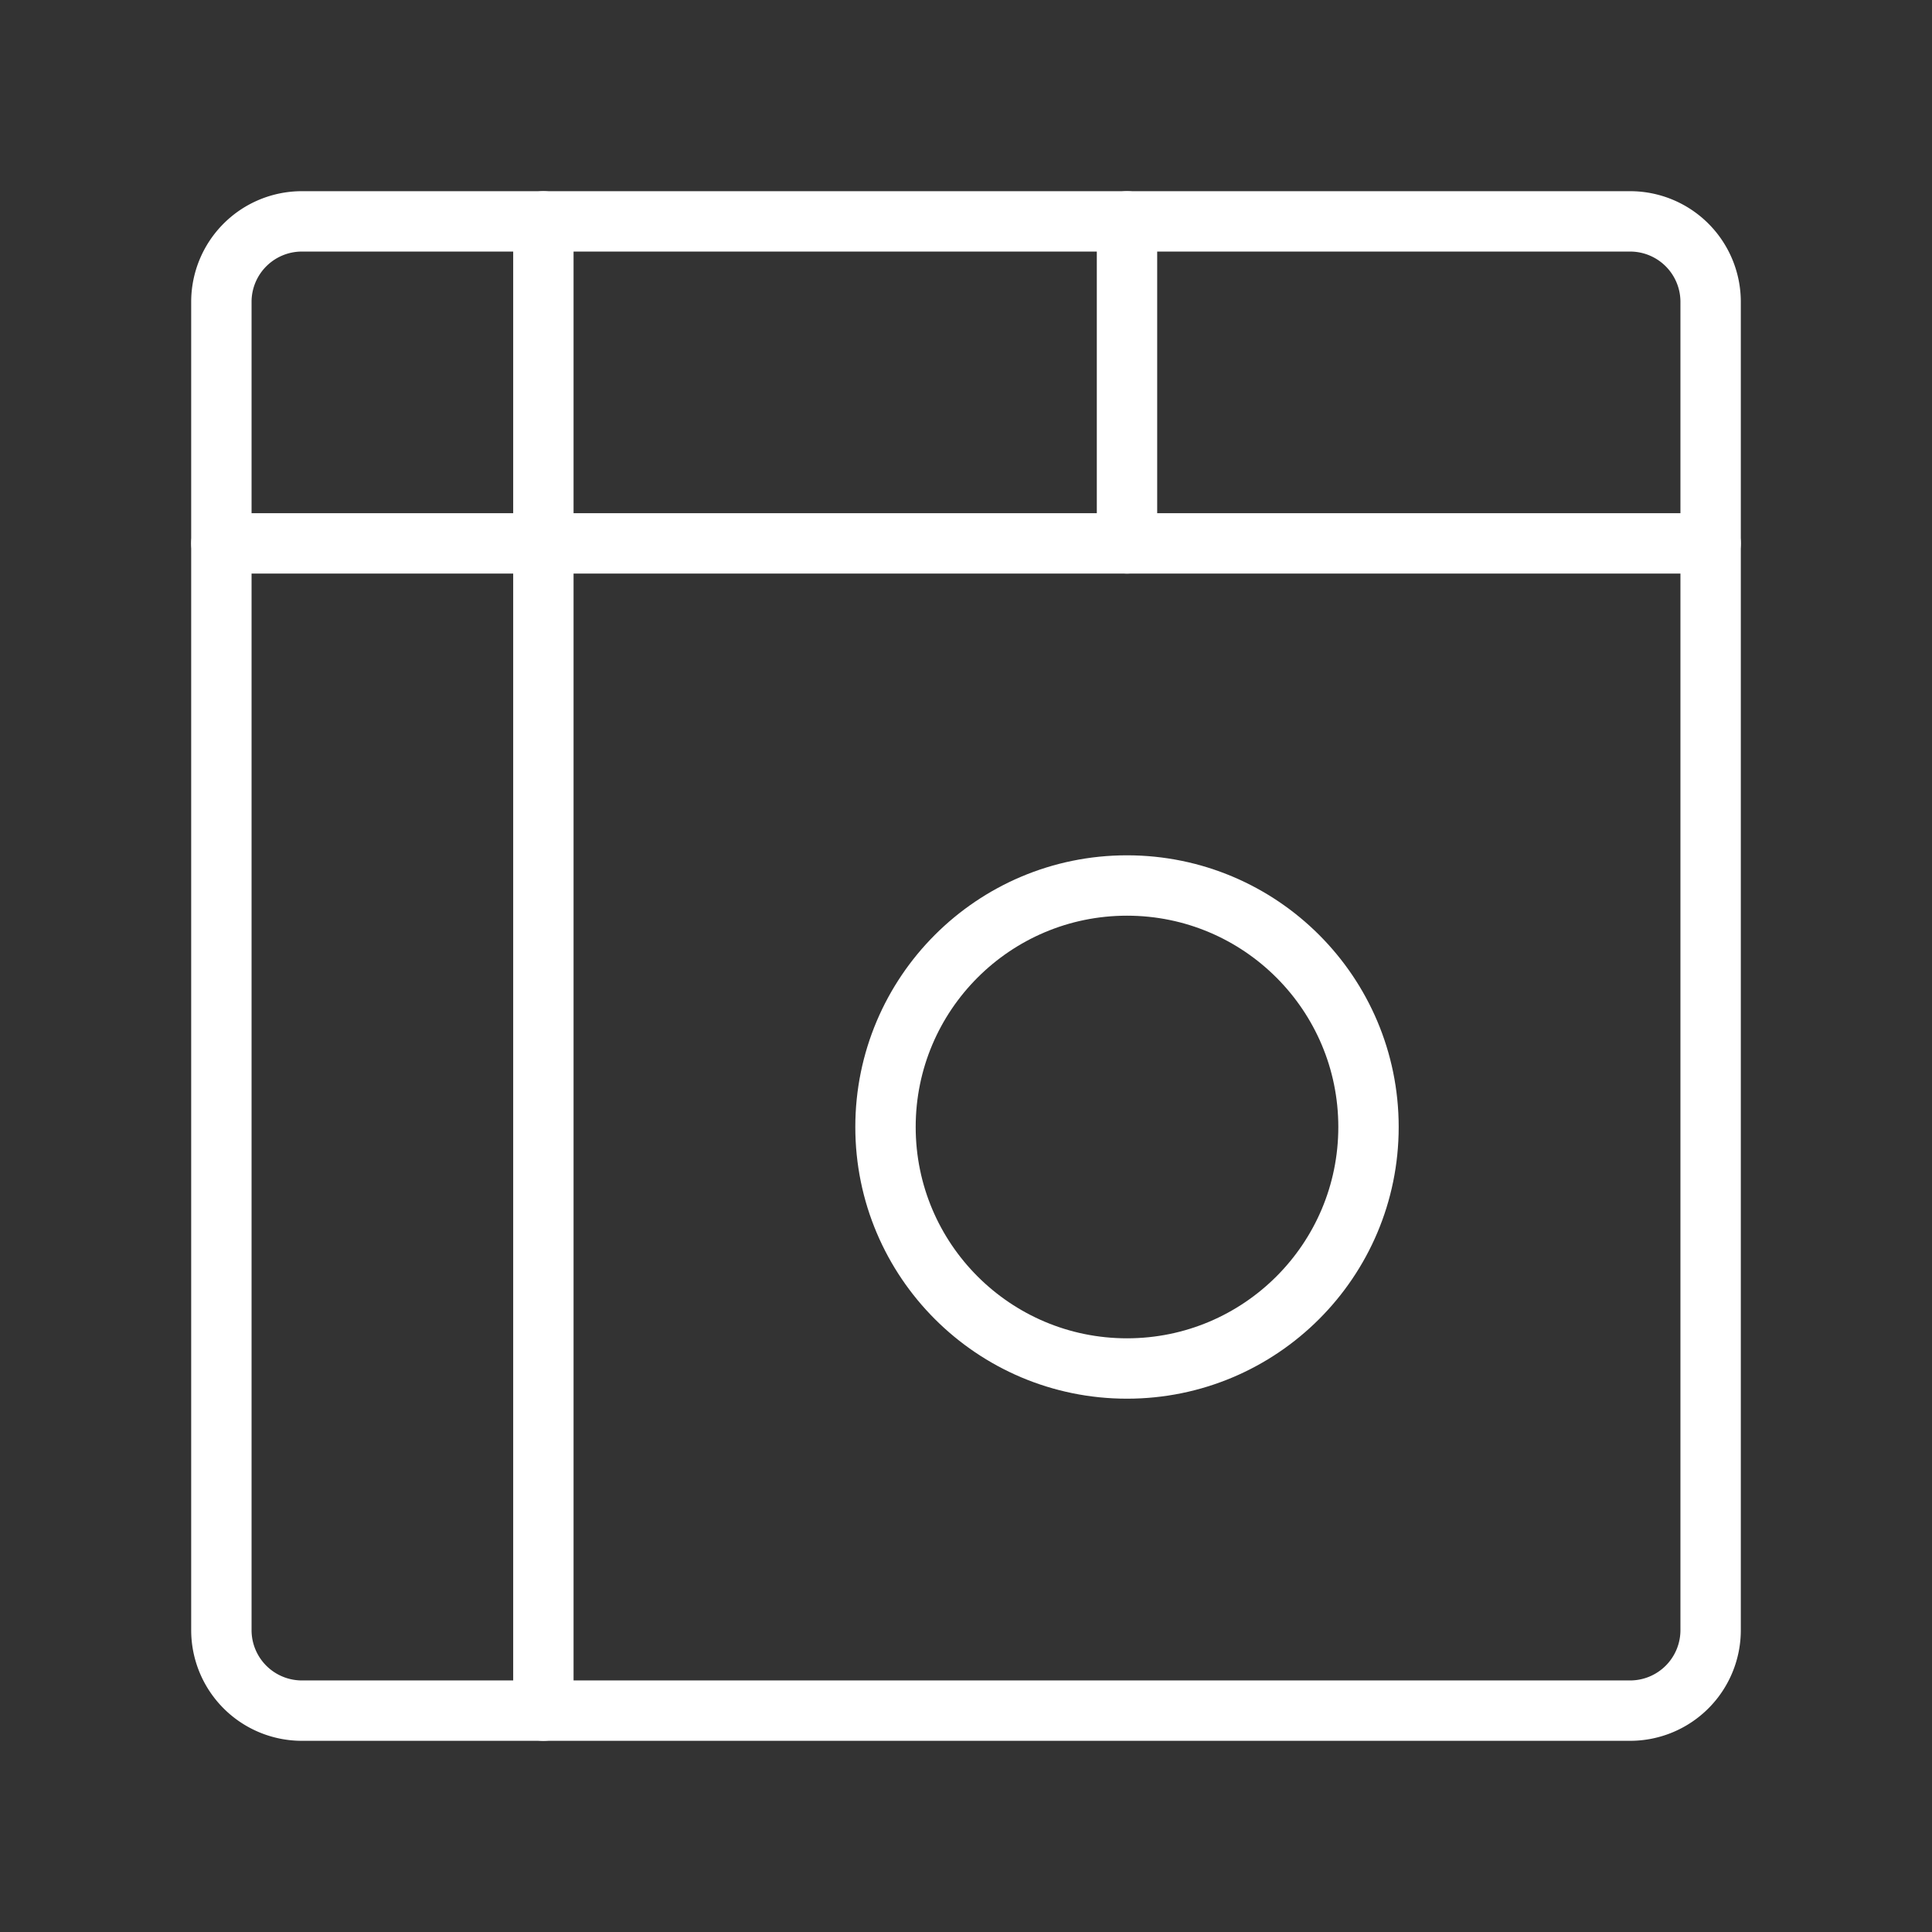 <ns0:svg xmlns:ns0="http://www.w3.org/2000/svg" viewBox="0 0 48 48" style="stroke-width:1.5px"><ns0:rect x="0" y="0" width="48" height="48" fill="#333333" stroke="none"/><ns0:defs style="stroke-width:1.5px"><ns0:style style="stroke-width:1.5px">.a{fill:none;stroke:#fff;stroke-linecap:round;stroke-linejoin:round;}</ns0:style></ns0:defs><ns0:line class="a" x1="5.5" y1="13.5" x2="42.5" y2="13.5" style="stroke-width:1.5px" /><ns0:path class="a" d="M40.5,5.5H7.5a2,2,0,0,0-2,2v33a2,2,0,0,0,2,2h33a2,2,0,0,0,2-2V7.5A2,2,0,0,0,40.5,5.5Z" style="stroke-width:1.5px" /><ns0:circle class="a" cx="28" cy="28" r="6" style="stroke-width:1.5px" /><ns0:line class="a" x1="13.5" y1="5.5" x2="13.5" y2="42.5" style="stroke-width:1.5px" /><ns0:line class="a" x1="28" y1="13.5" x2="28" y2="5.5" style="stroke-width:1.5px" /></ns0:svg>